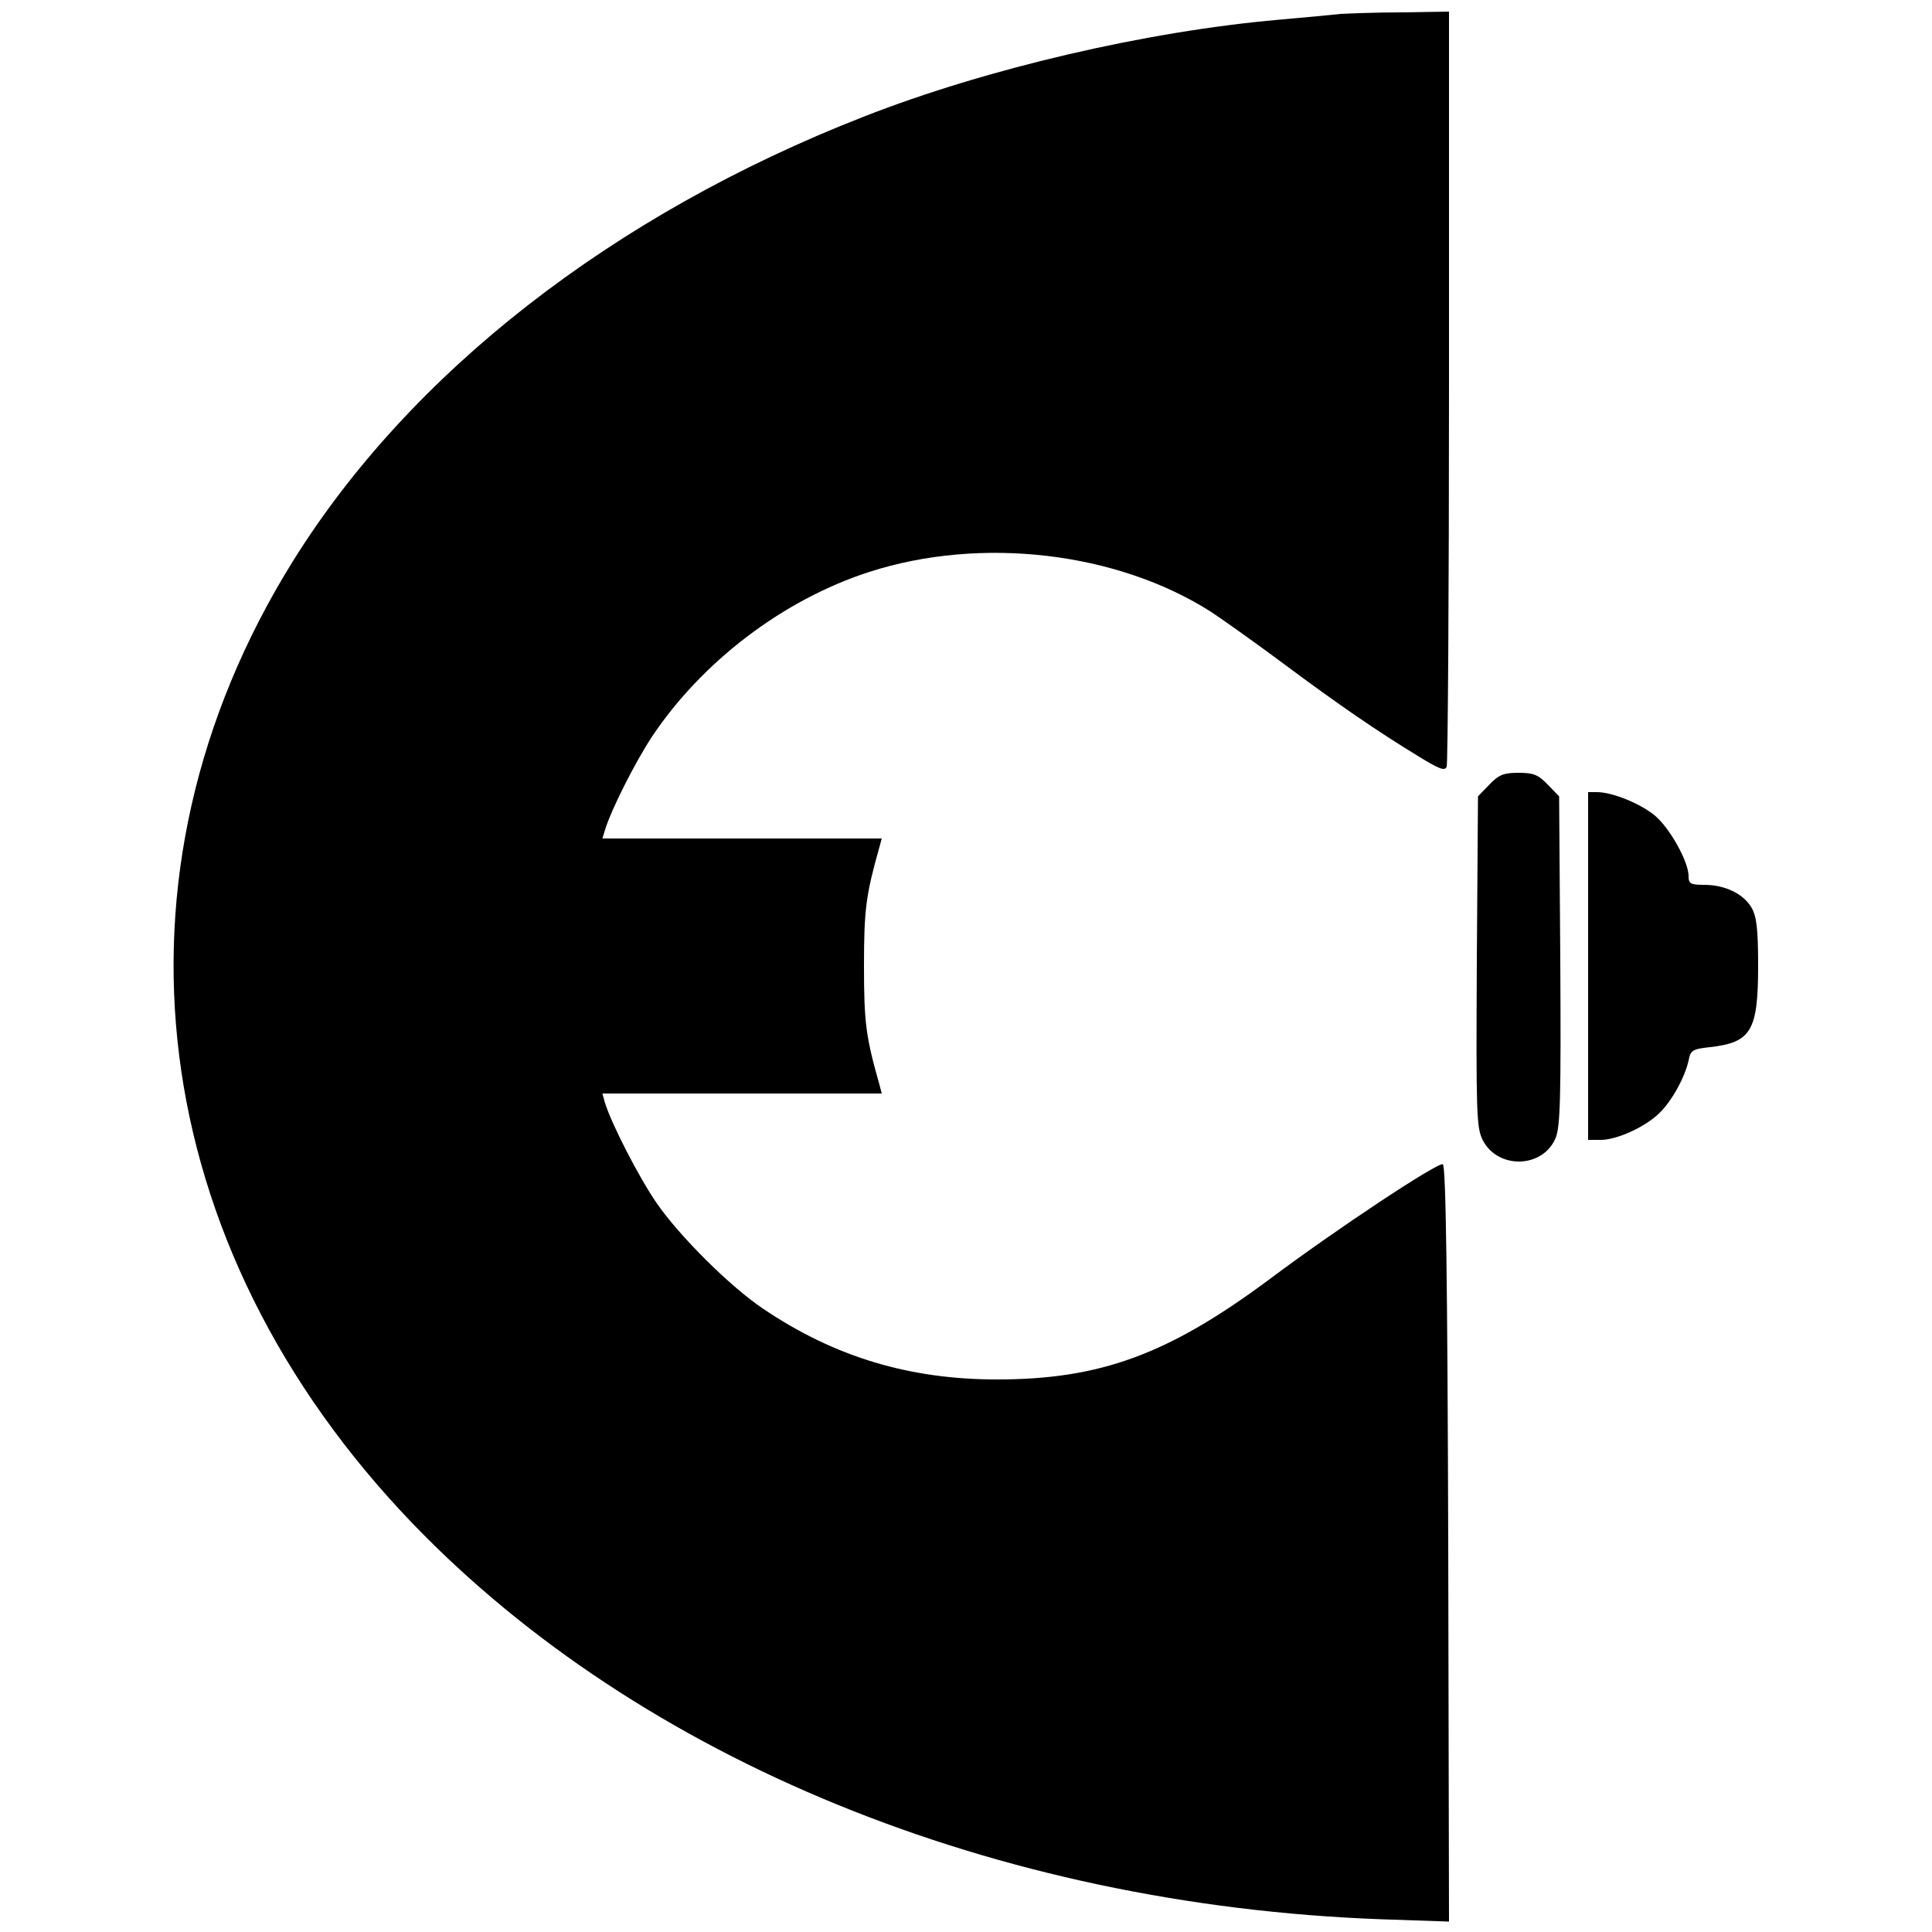 <svg version="1" xmlns="http://www.w3.org/2000/svg" width="666.667" height="666.667" viewBox="0 0 500 500"><path d="M347 3.6c-1.9.2-9.1.9-16 1.5-34.2 3-75.6 12.6-107.5 25.1-65 25.4-117.4 66.3-147.8 115.2-50.3 81-38.3 176.8 31.2 249 58.9 61.1 150.7 98.6 250.4 102.3l17.7.6-.2-97.8c-.2-68.2-.6-97.9-1.4-98.2-1.4-.5-27.7 16.9-44.9 29.8-26.1 19.4-43.7 25.9-70.5 25.9-22.6 0-42-5.8-60.5-18.3-8.5-5.7-21.6-18.7-27.6-27.4-4.6-6.7-11.7-20.5-13.4-26.1l-.6-2.2H228.2l-.6-2.3c-3.5-12.3-4-16-4-30.7s.5-18.4 4-30.8l.6-2.2H155.9l.7-2.3c1.6-5.2 7.7-17.3 12.1-24 13-19.5 34-35.5 56.3-42.7 28.9-9.3 64.1-5.2 88.5 10.4 3.3 2.2 11.9 8.3 19 13.6 13.7 10.2 23.7 17.1 34.7 23.8 5.4 3.3 6.7 3.8 7.2 2.6.3-.9.6-45.2.6-98.5V3l-12.2.2c-6.8 0-13.9.3-15.8.4zM385.4 203.1l-2.9 3-.3 42.7c-.2 39.1-.1 43 1.5 46.2 3.9 7.7 15.6 7.4 18.9-.5 1.2-3 1.4-10.2 1.2-46l-.3-42.4-2.9-3c-2.5-2.6-3.7-3.1-7.6-3.1-3.9 0-5.1.5-7.6 3.1zM411 250v45h3.3c4.1 0 11.4-3.3 15-6.8 3.3-3.1 6.7-9.3 7.7-13.7.5-2.7 1-3 5.5-3.5 10.7-1.2 12.5-4.2 12.5-21 0-9.7-.4-12.8-1.7-15.1-2.1-3.6-6.9-5.9-12.2-5.9-3.6 0-4.1-.3-4.1-2.3 0-3.7-4.9-12.5-8.8-15.7-3.8-3.1-11-6-14.9-6H411v45z"/></svg>